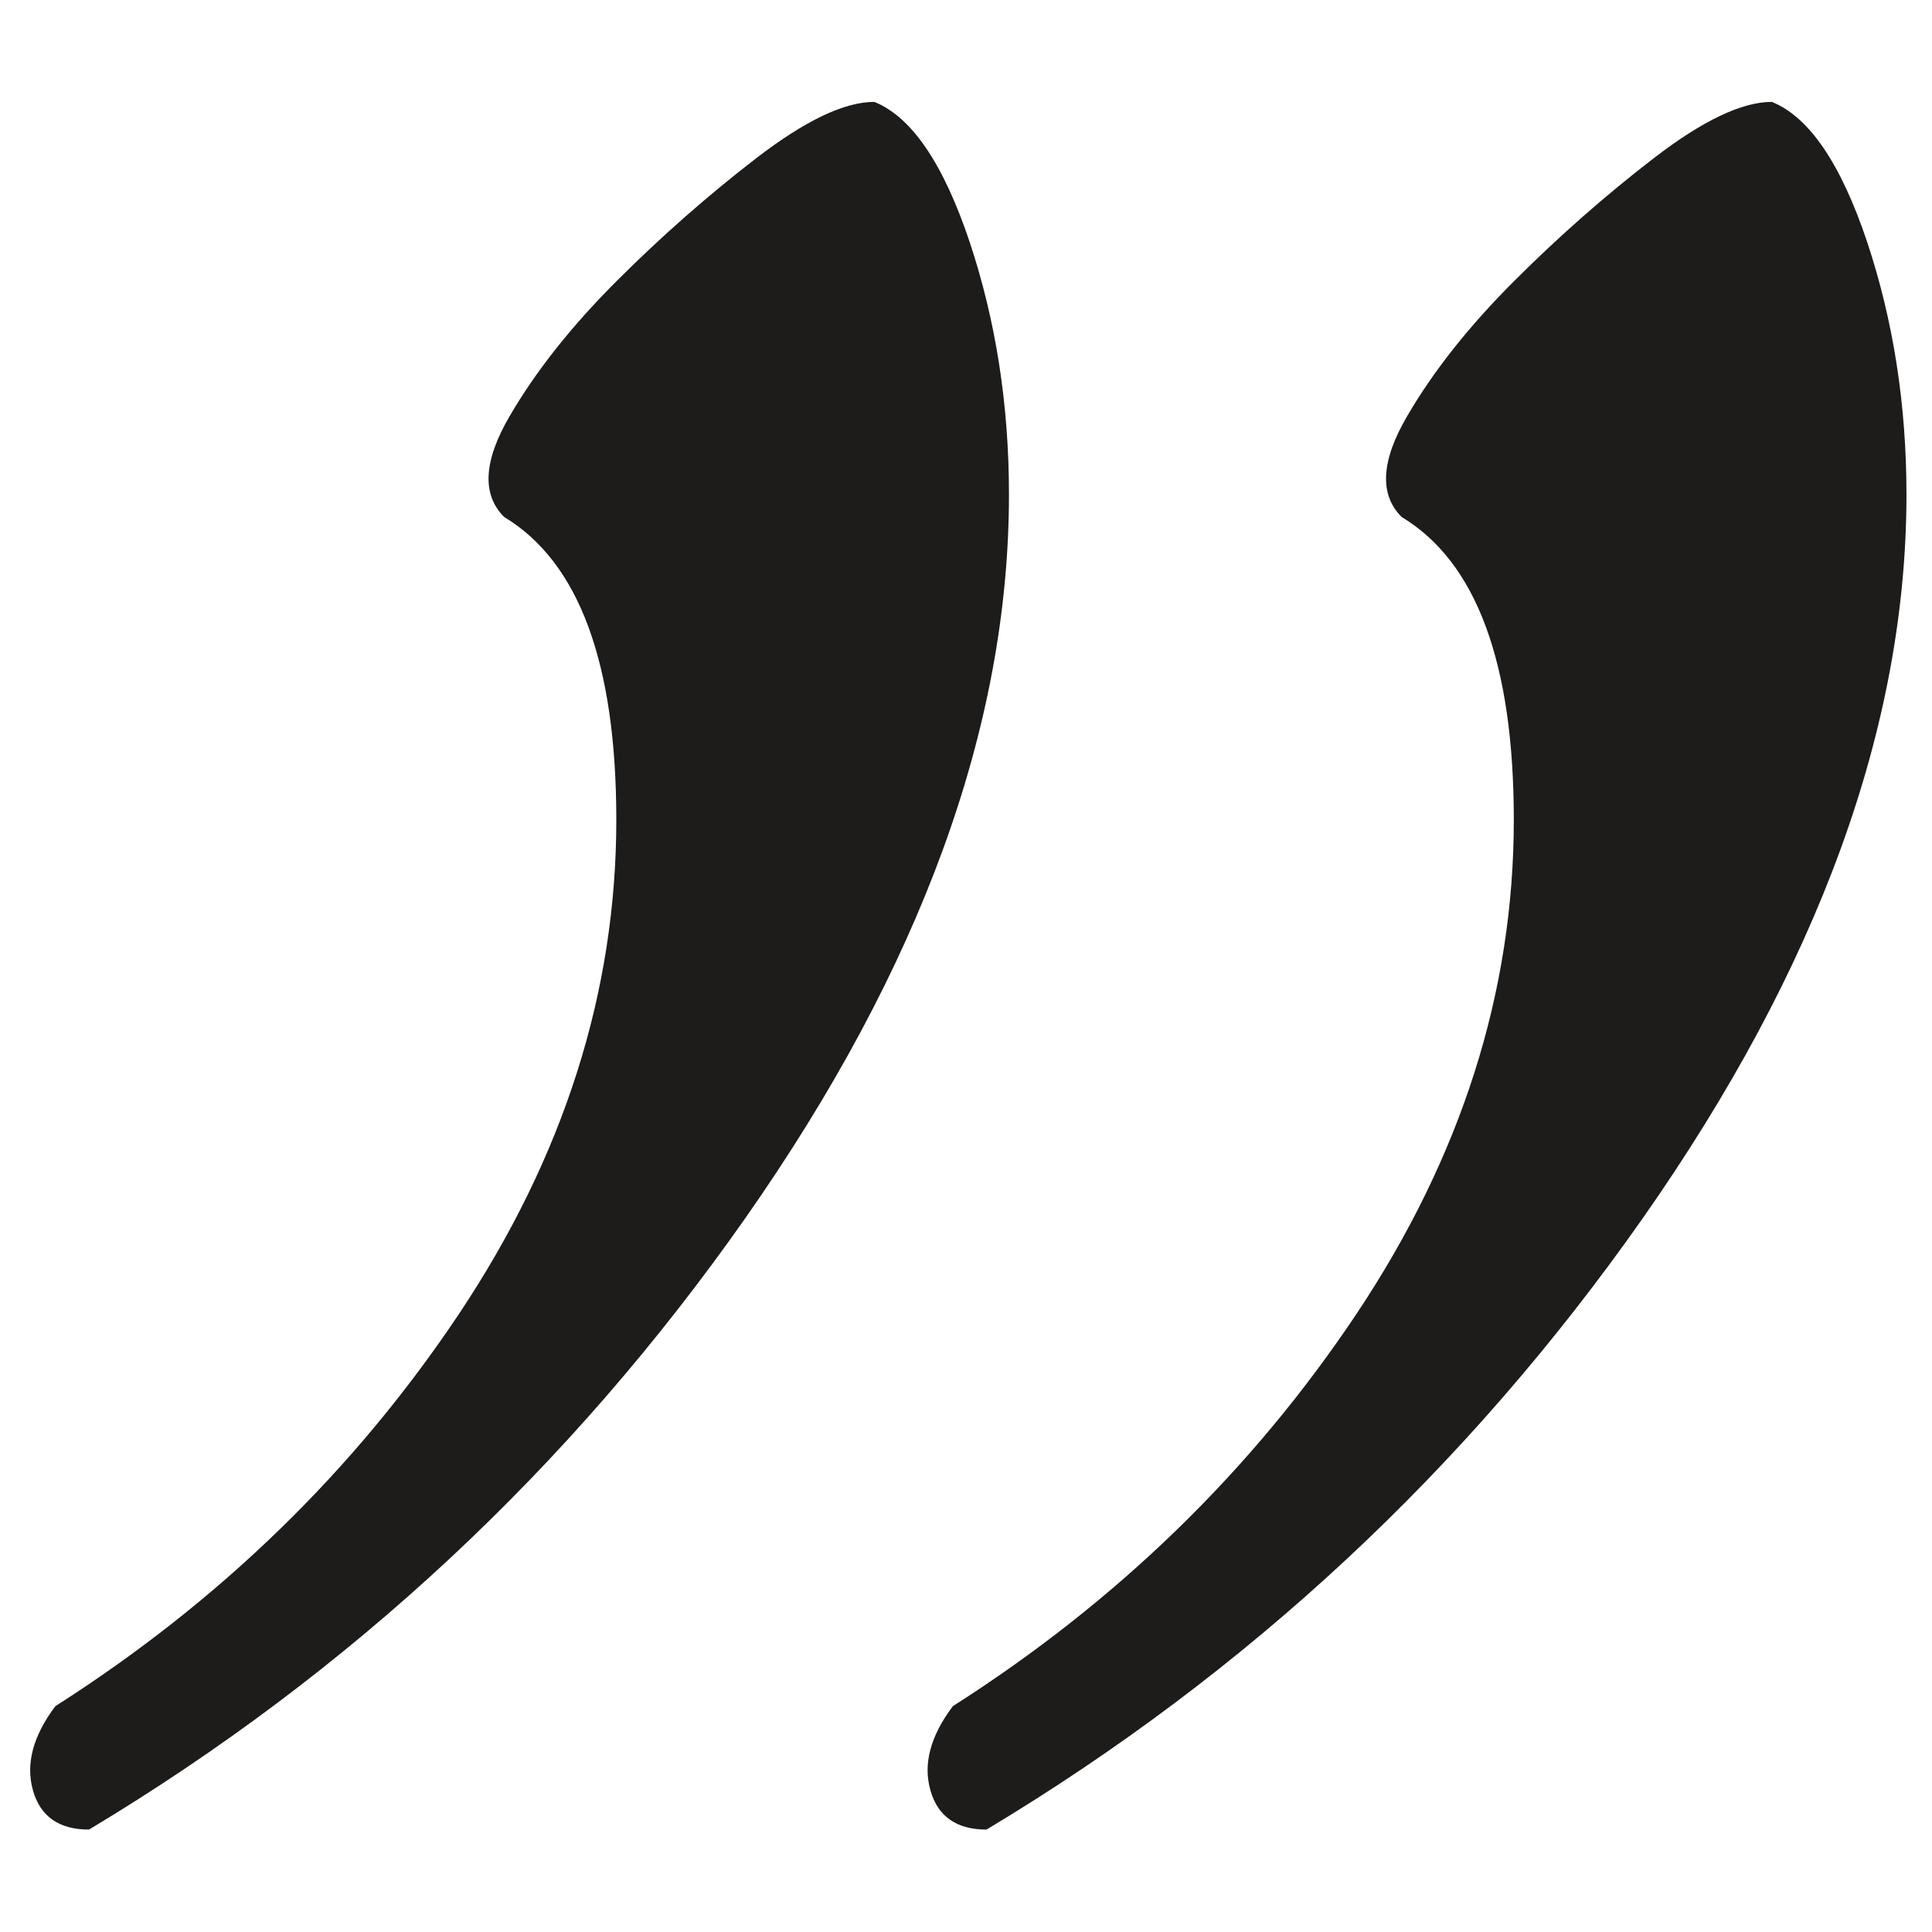 <?xml version="1.0" encoding="UTF-8" standalone="no"?>
<svg width="512px" height="512px" viewBox="0 0 512 512" version="1.1" xmlns="http://www.w3.org/2000/svg" xmlns:xlink="http://www.w3.org/1999/xlink">
    <!-- Generator: Sketch 39.1 (31720) - http://www.bohemiancoding.com/sketch -->
    <title>closing-cite-quotes</title>
    <desc>Created with Sketch.</desc>
    <defs></defs>
    <g id="Page-1" stroke="none" stroke-width="1" fill="none" fill-rule="evenodd">
        <g id="closing-cite-quotes" fill="#1D1C1B">
            <path d="M469.556,27 C479.451,30.995 487.859,43.352 494.827,64.164 C501.749,84.975 505.233,107.273 505.233,131.058 C505.233,192.518 481.913,256.393 435.366,322.823 C388.772,389.206 330.796,443.233 261.44,484.856 C253.496,484.856 248.525,481.372 246.574,474.45 C244.577,467.482 246.574,460.049 252.52,452.152 C296.095,424.372 331.772,389.717 359.552,348.094 C387.285,306.471 401.175,262.85 401.175,217.278 C401.175,175.655 391.234,148.897 371.444,137.004 C365.498,131.058 365.962,122.139 372.931,110.247 C379.852,98.354 389.283,86.462 401.175,74.569 C413.067,62.677 425.424,51.807 438.339,41.865 C451.207,31.971 461.612,27 469.556,27 M231.709,27 C241.604,30.995 250.012,43.352 256.98,64.164 C263.902,84.975 267.386,107.273 267.386,131.058 C267.386,192.518 244.066,256.393 197.518,322.823 C150.924,389.206 92.949,443.233 23.592,484.856 C15.649,484.856 10.678,481.372 8.727,474.45 C6.776,467.482 8.727,460.049 14.673,452.152 C58.248,424.372 93.925,389.717 121.704,348.094 C149.438,306.471 163.328,262.85 163.328,217.278 C163.328,175.655 153.386,148.897 133.597,137.004 C127.651,131.058 128.115,122.139 135.083,110.247 C142.005,98.354 151.435,86.462 163.328,74.569 C175.22,62.677 187.577,51.807 200.491,41.865 C213.359,31.971 223.765,27 231.709,27" id="Fill-1"></path>
        </g>
    </g>
</svg>